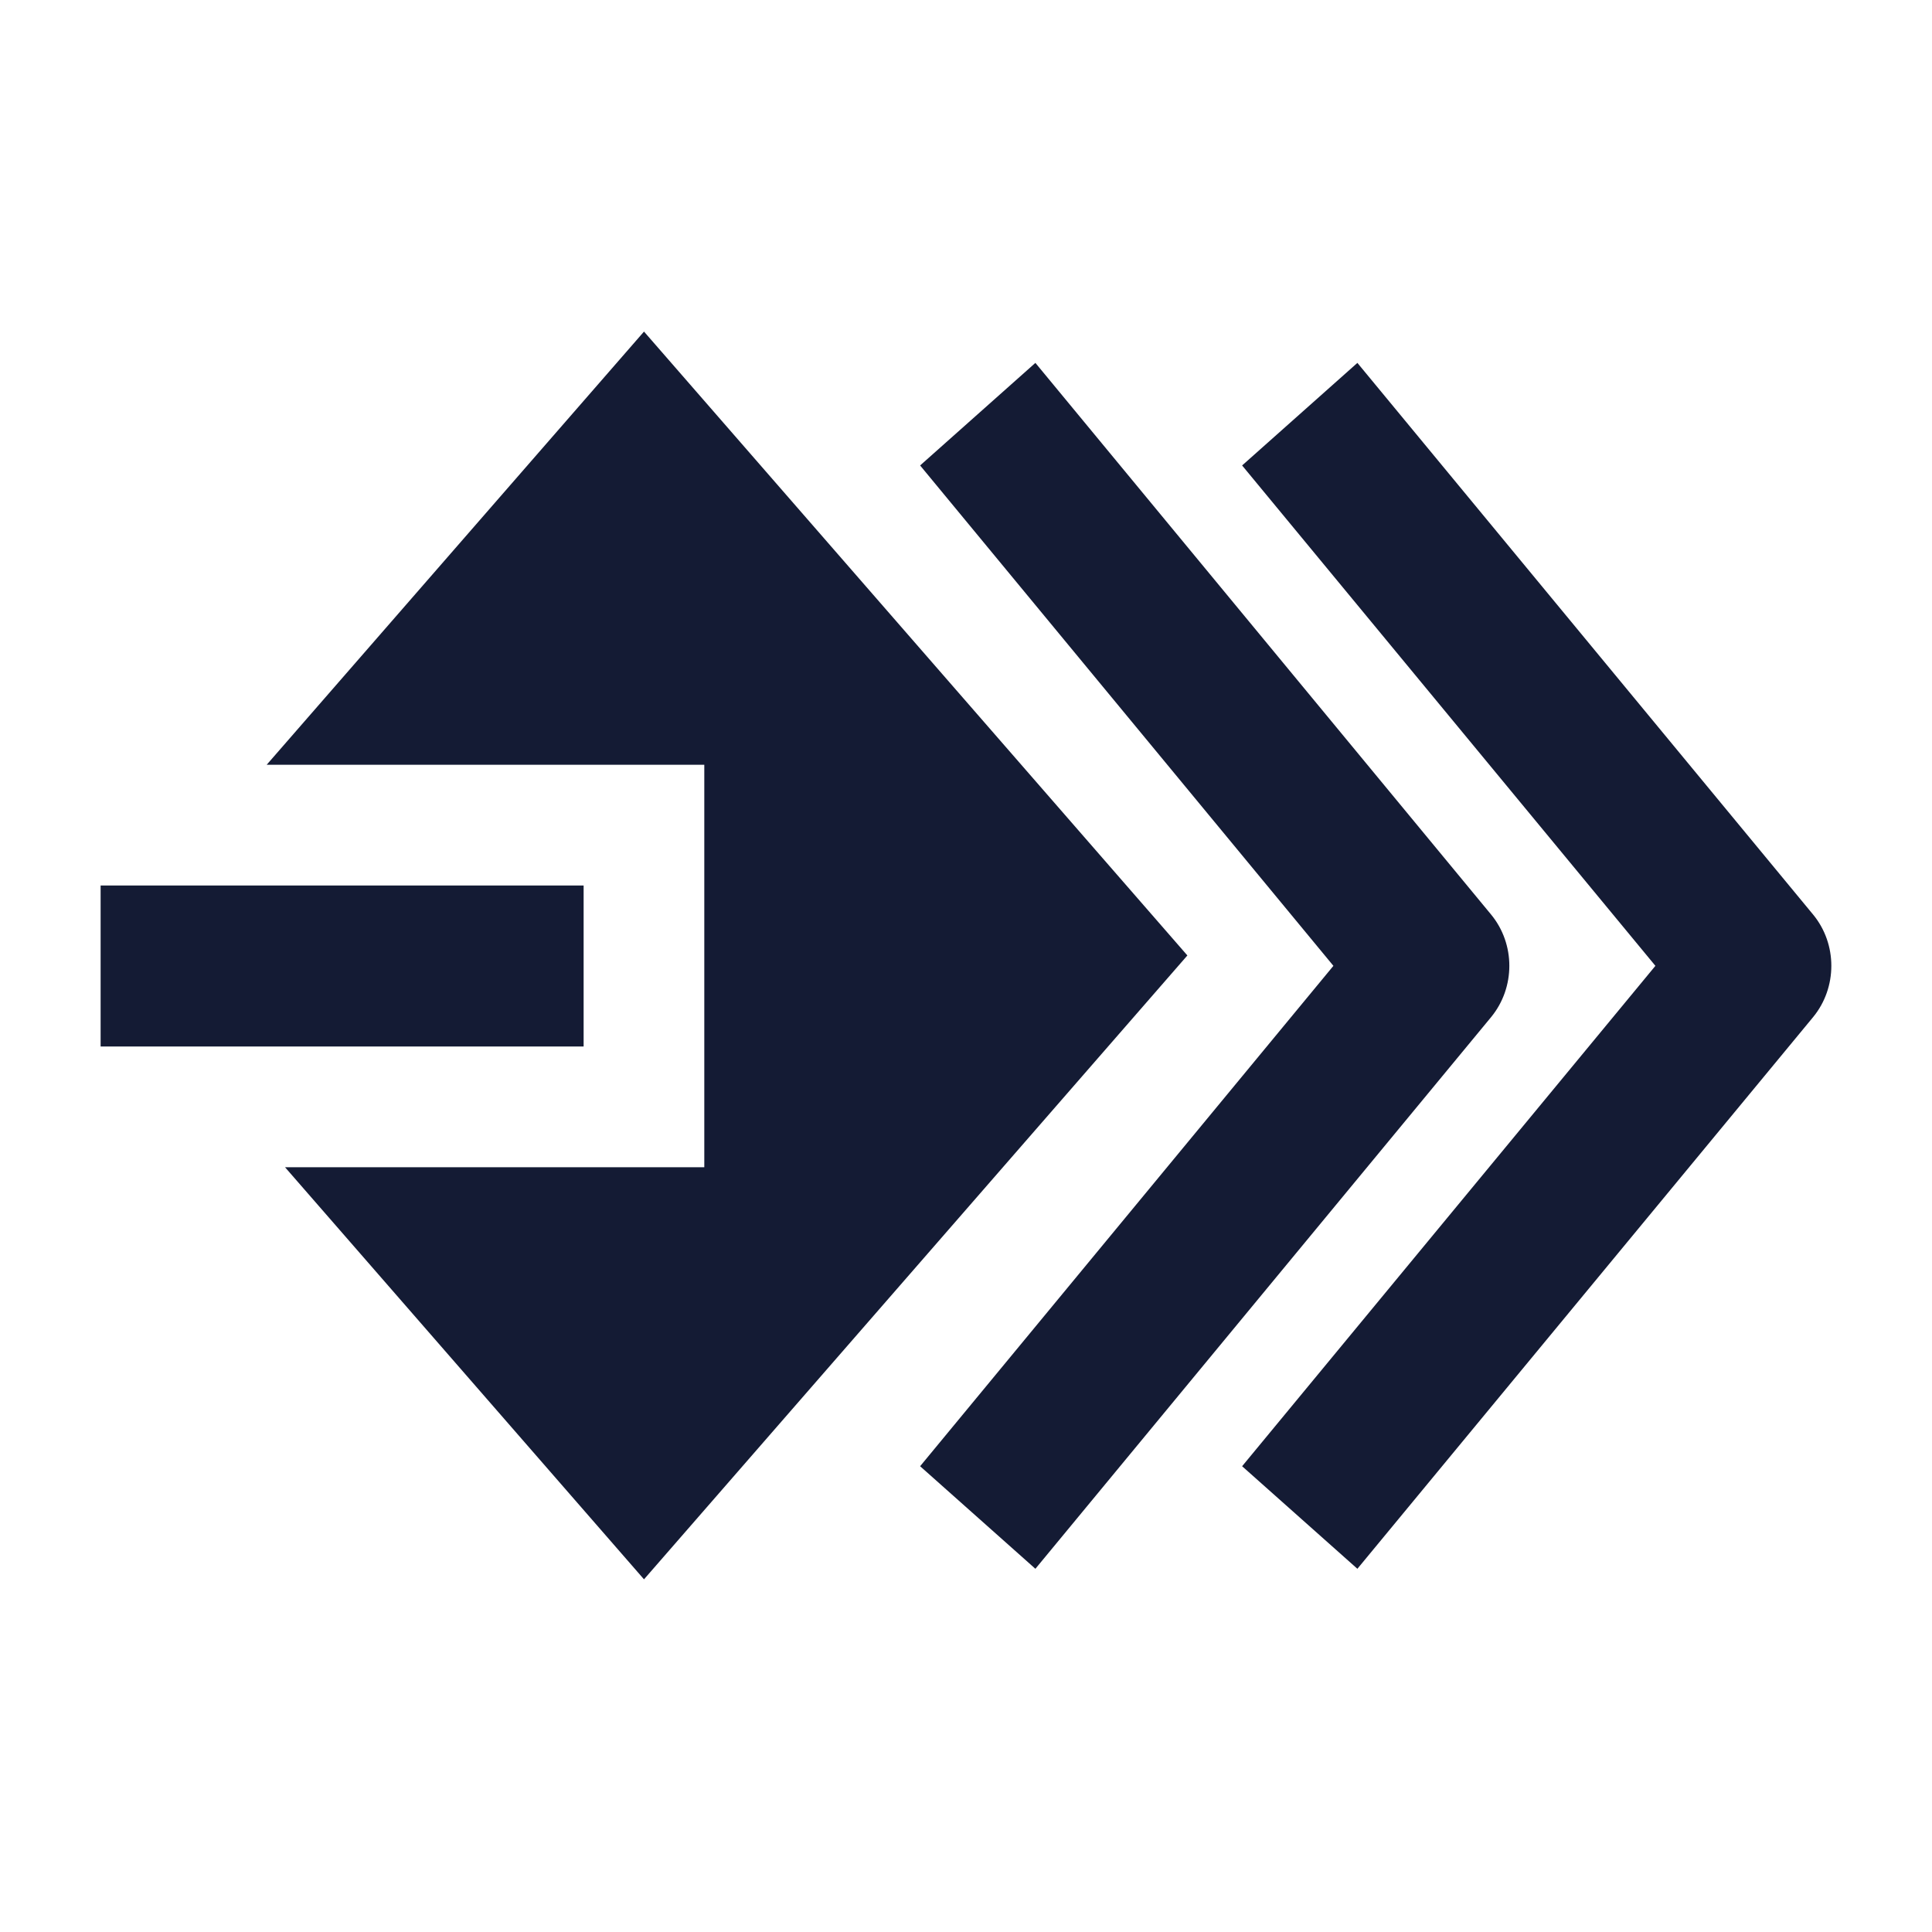 <svg width="24" height="24" viewBox="0 0 24 24" fill="none" xmlns="http://www.w3.org/2000/svg">
<path fill-rule="evenodd" clip-rule="evenodd" d="M12.862 4.508L18.523 11.361C18.825 11.727 18.825 12.268 18.523 12.635L12.862 19.488L11.43 18.214L16.564 11.998L11.43 5.782L12.862 4.508Z" fill="#141B34"/>
<path fill-rule="evenodd" clip-rule="evenodd" d="M16.862 4.508L22.523 11.361C22.825 11.727 22.825 12.268 22.523 12.635L16.862 19.488L15.43 18.214L20.564 11.998L15.43 5.782L16.862 4.508Z" fill="#141B34"/>
<path fill-rule="evenodd" clip-rule="evenodd" d="M7.25 13H1.25V11H7.25V13Z" fill="#141B34"/>
<path d="M14.75 11.869L8 4.119L3.313 9.5H8.749V14.5H3.541L8 19.619L14.75 11.869Z" fill="#141B34"/>
</svg>
